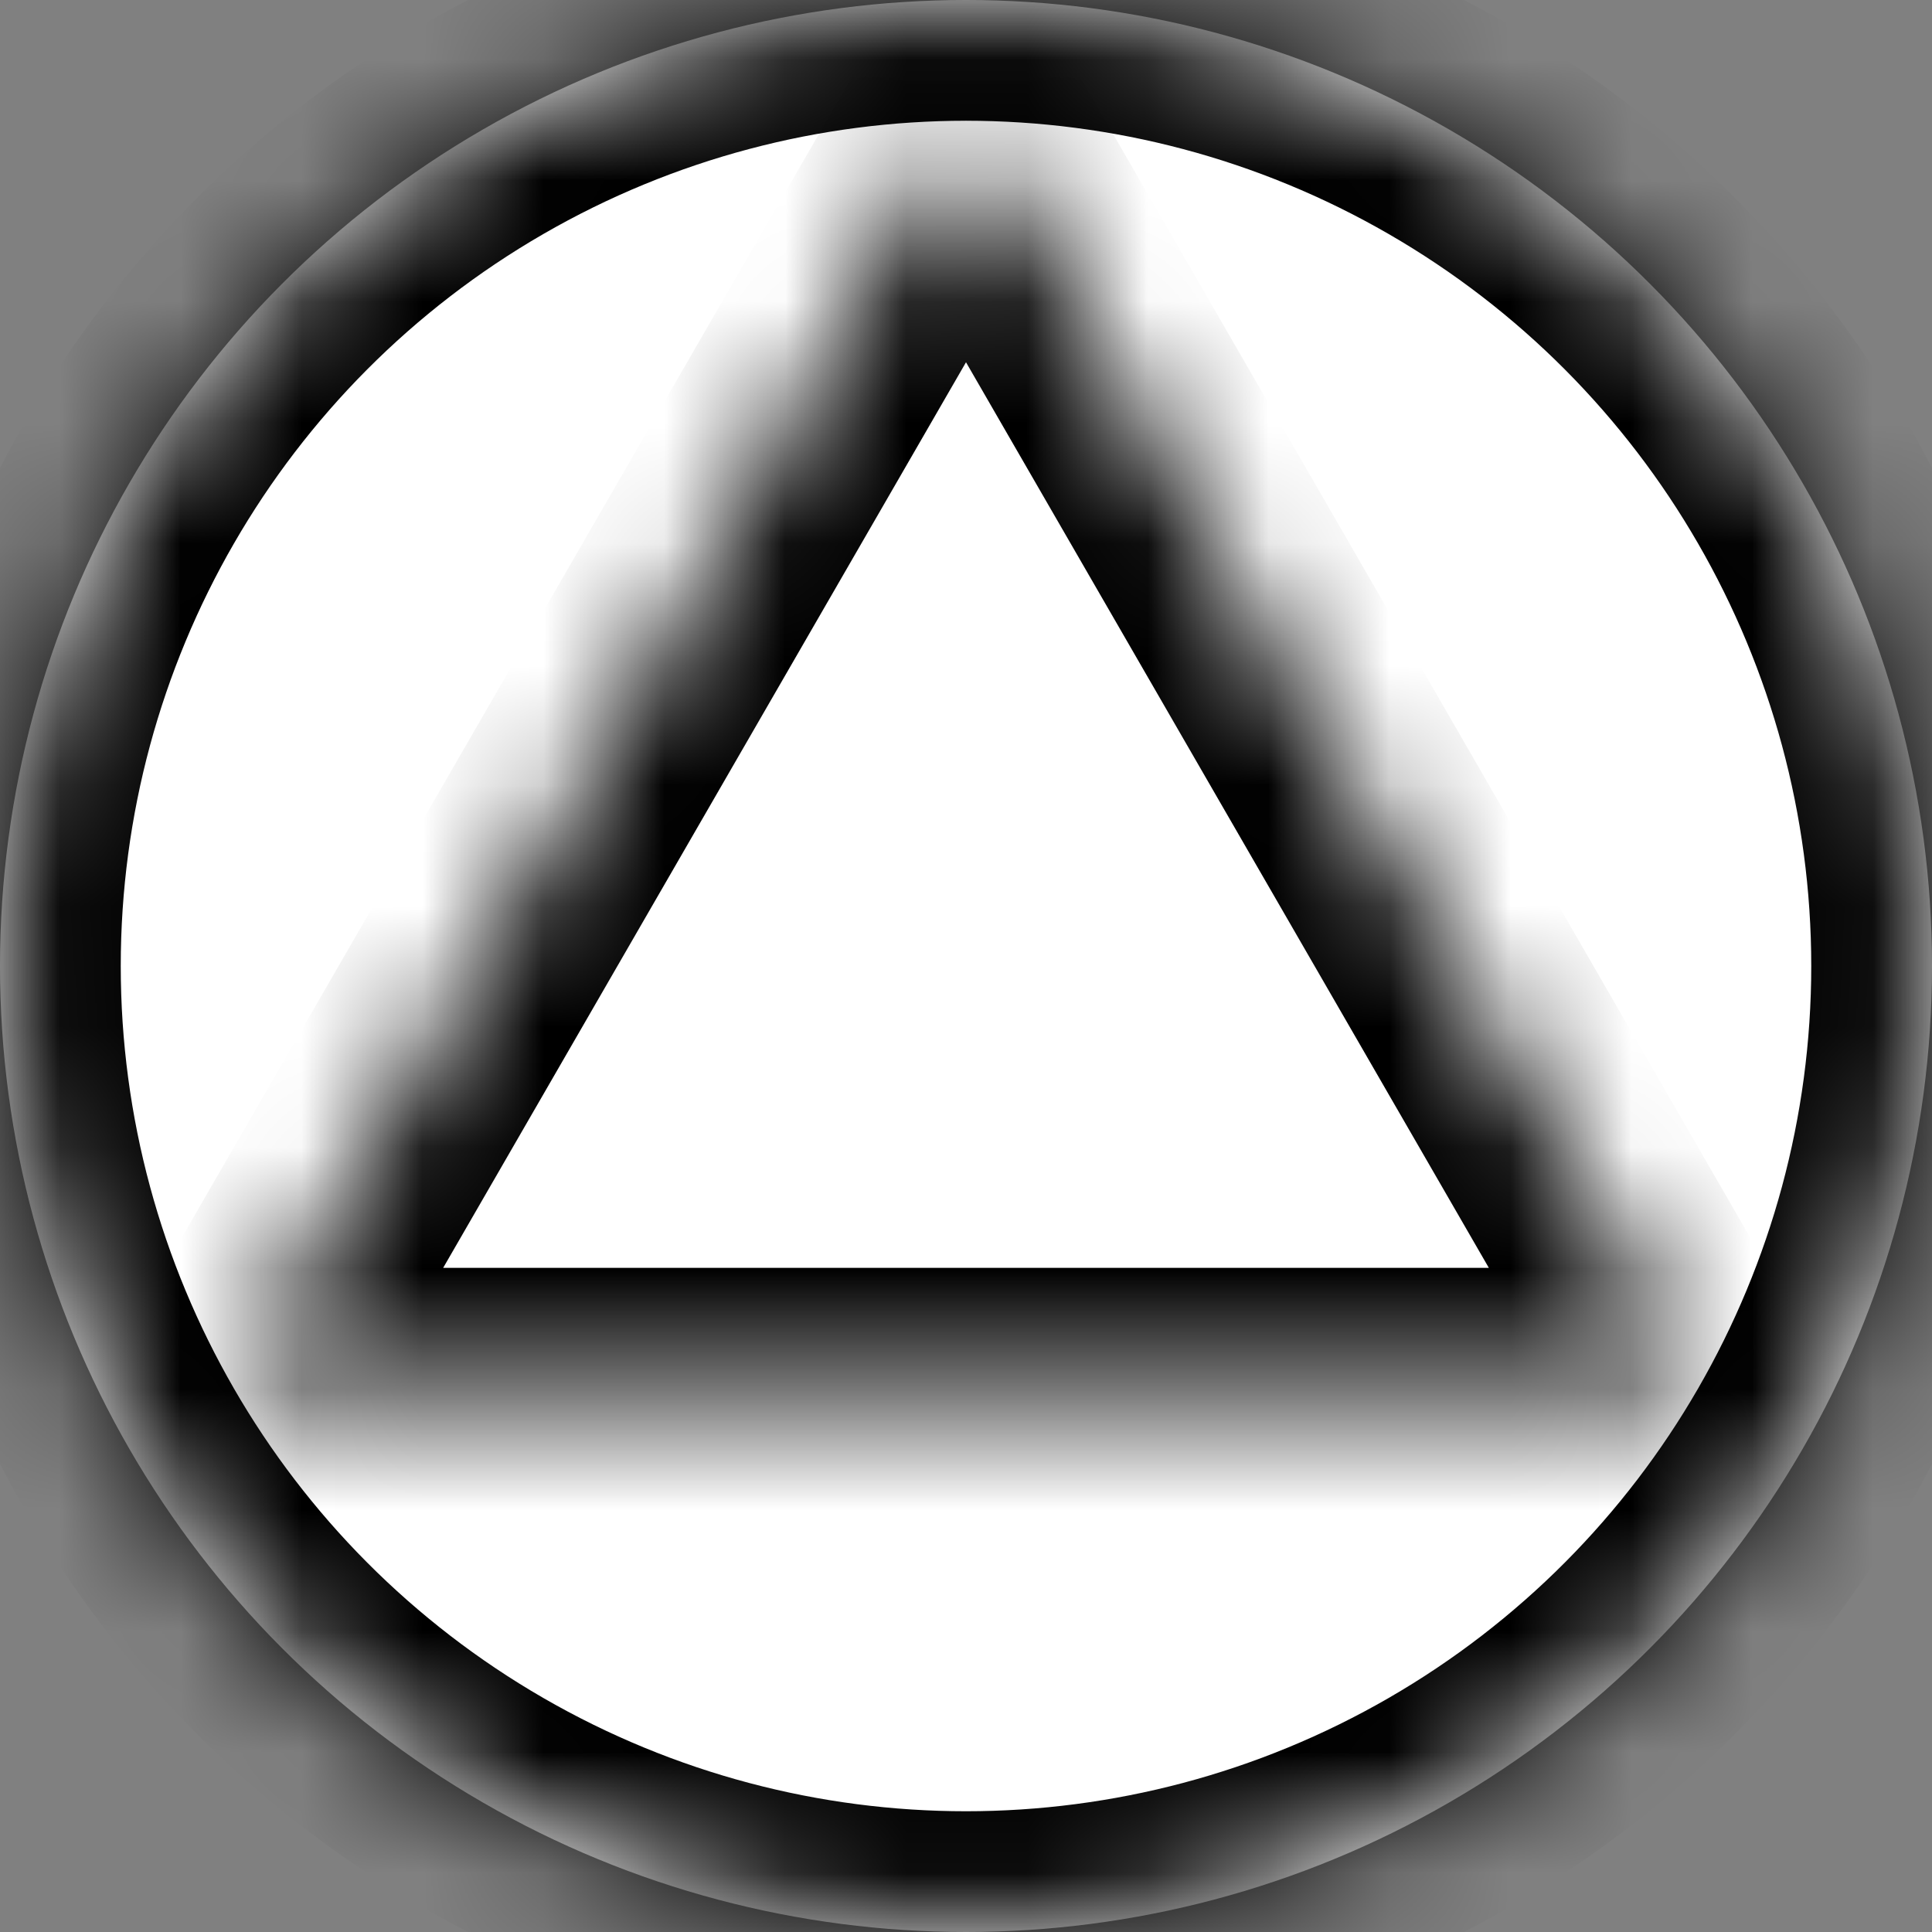 <svg xmlns="http://www.w3.org/2000/svg" viewBox="0 0 16 16"><rect x="0" y="0" width="16" height="16" fill="#808080" stroke="none"/><mask id="a"><circle cx="8" cy="8" r="8" fill="#fff"/></mask><circle cx="8" cy="8" r="8" fill="#fff"/><circle cx="8" cy="8" r="8" fill="#fff" mask="url(#a)" stroke-width="2" stroke="#000"/><mask id="b"><path fill="#fff" d="M8 1l6.062 10.5H1.938z"/></mask><path fill="#fff" d="M8 1l6.062 10.5H1.938z"/><path fill="#fff" mask="url(#b)" stroke-width="2" stroke="#000" d="M8 1l6.062 10.5H1.938z"/></svg>
